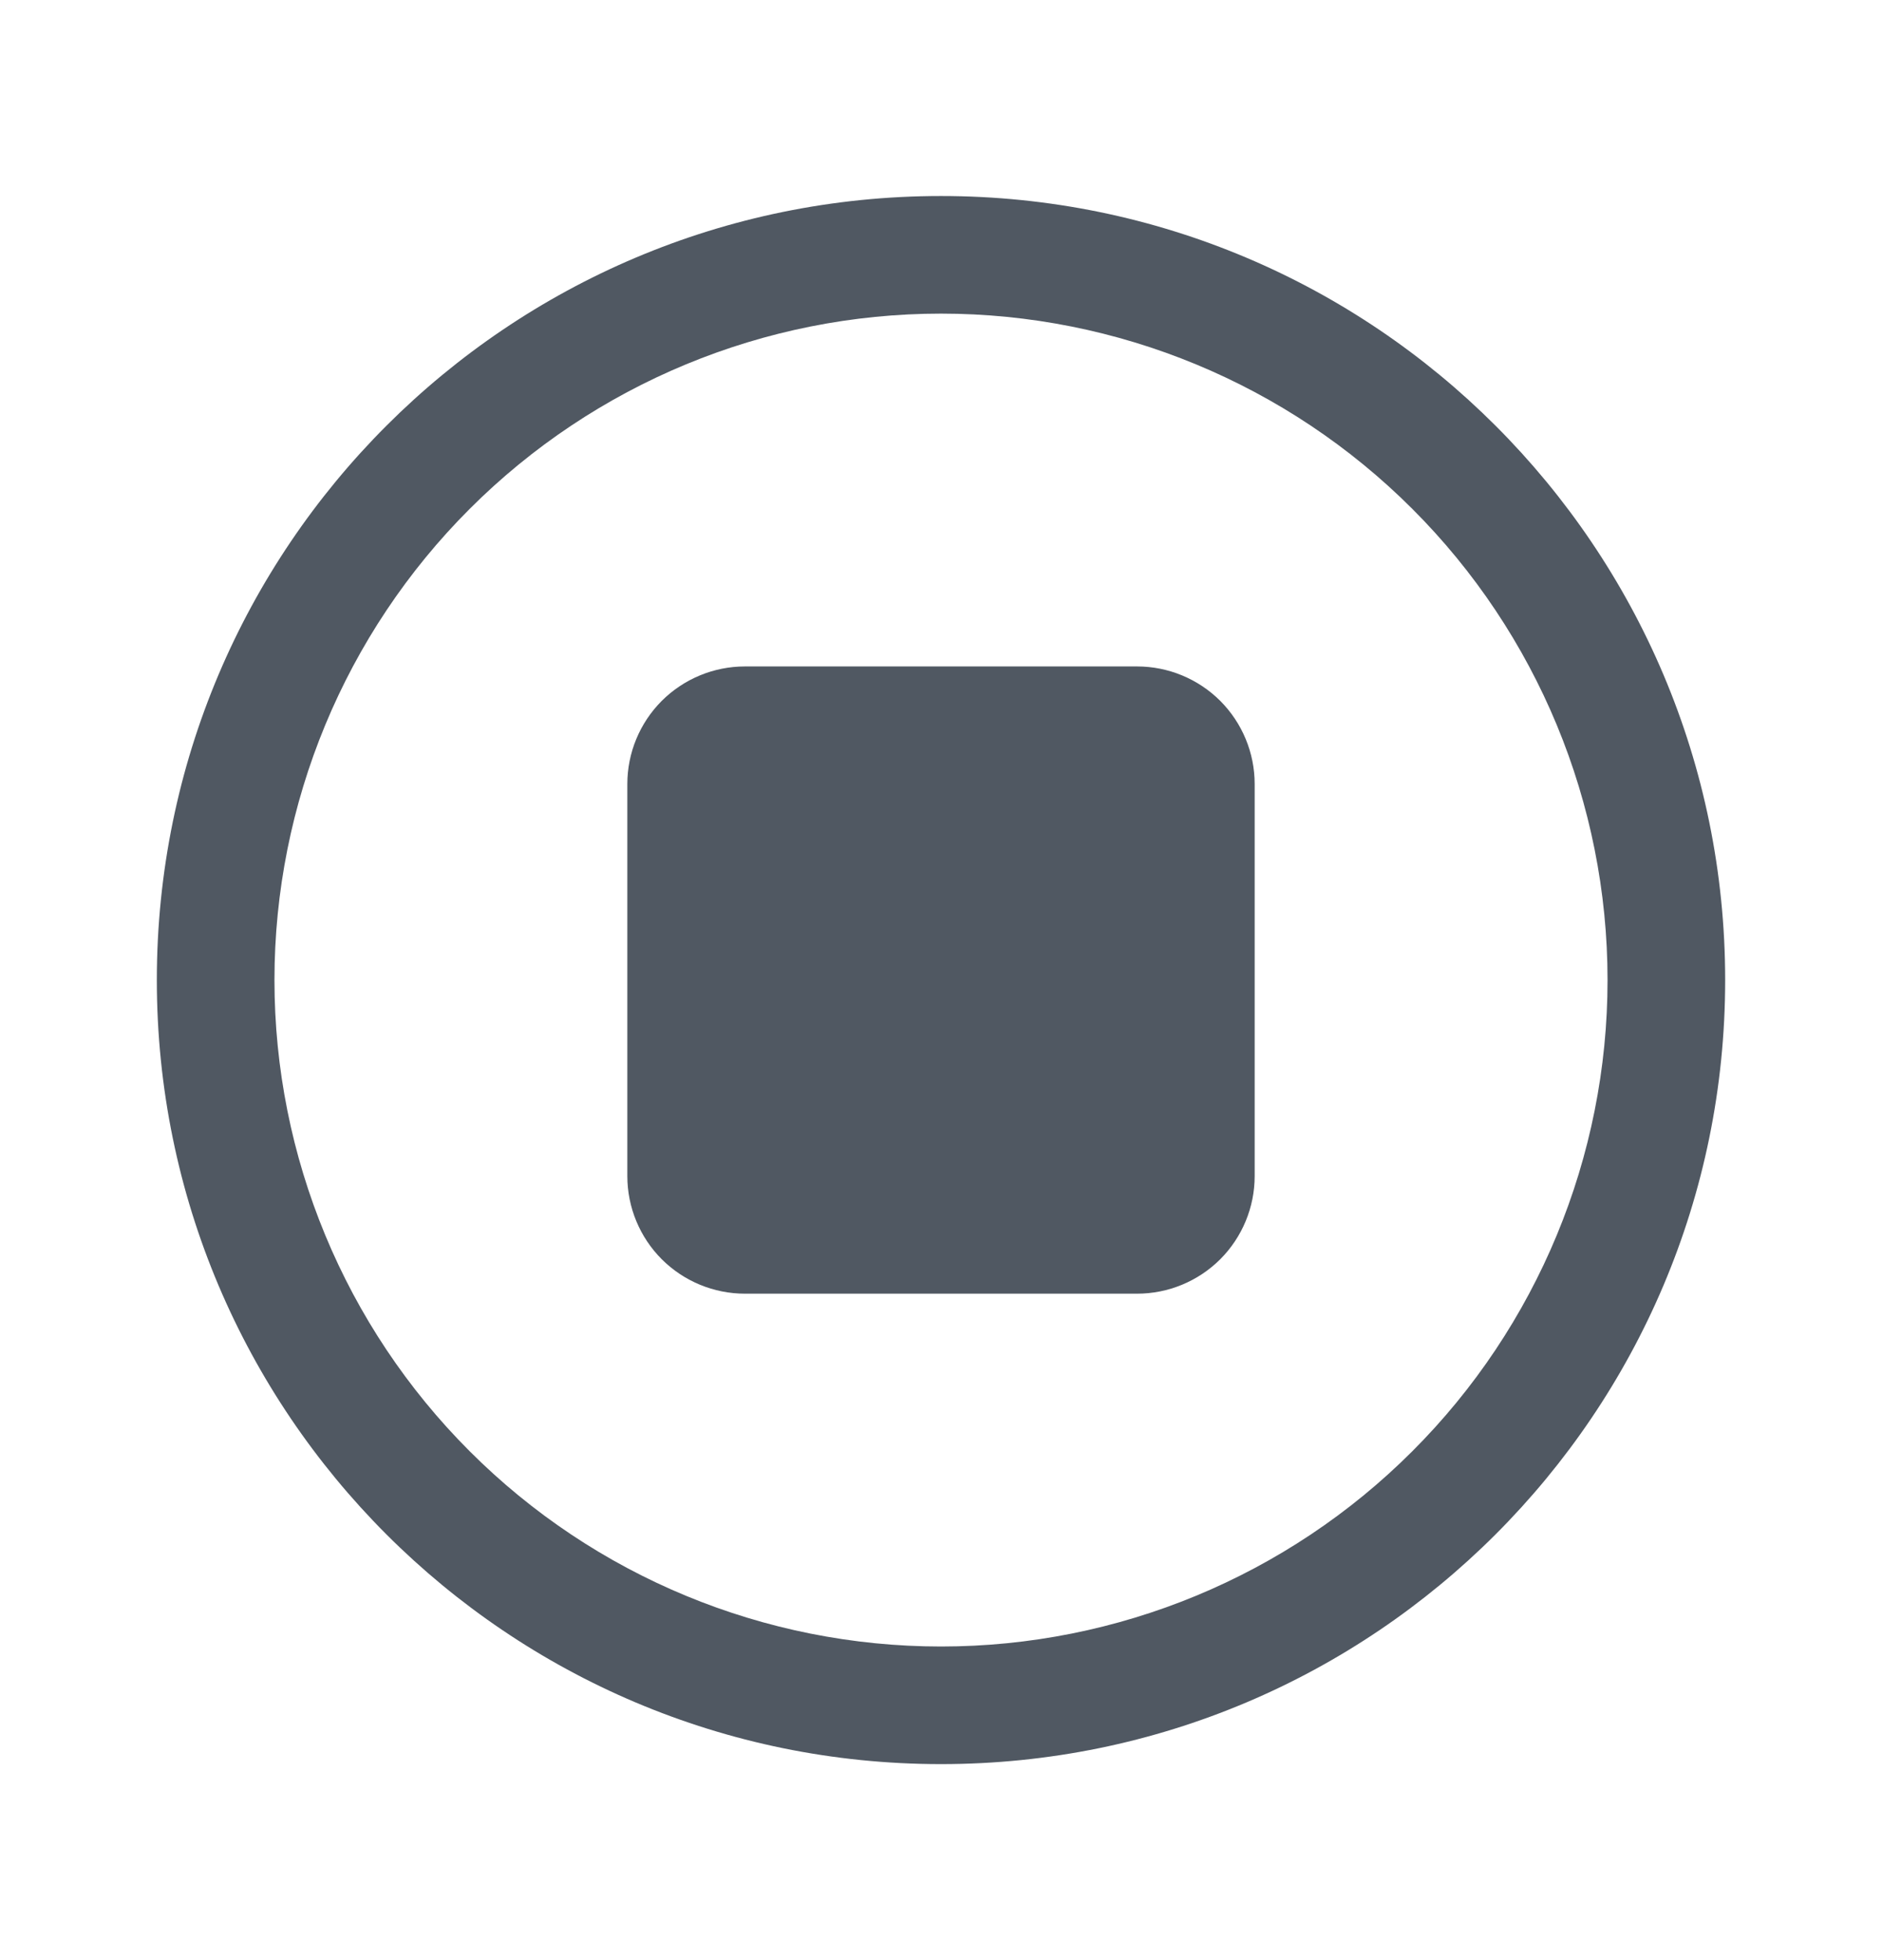 <?xml version="1.0" encoding="UTF-8" standalone="no"?>
<!--

    Copyright (C) 2017-2019 Dremio Corporation

    Licensed under the Apache License, Version 2.0 (the "License");
    you may not use this file except in compliance with the License.
    You may obtain a copy of the License at

        http://www.apache.org/licenses/LICENSE-2.0

    Unless required by applicable law or agreed to in writing, software
    distributed under the License is distributed on an "AS IS" BASIS,
    WITHOUT WARRANTIES OR CONDITIONS OF ANY KIND, either express or implied.
    See the License for the specific language governing permissions and
    limitations under the License.

-->
<svg width="24" height="25" viewBox="0 0 24 25" fill="none" xmlns="http://www.w3.org/2000/svg">
<path d="M12 4C9.746 4 7.584 4.896 5.99 6.49C4.396 8.084 3.5 10.246 3.5 12.5C3.5 14.754 4.396 16.916 5.99 18.51C7.584 20.105 9.746 21 12 21C14.254 21 16.416 20.105 18.01 18.51C19.605 16.916 20.5 14.754 20.5 12.5C20.5 10.246 19.605 8.084 18.01 6.49C16.416 4.896 14.254 4 12 4ZM2 12.5C2 6.977 6.477 2.5 12 2.5C17.523 2.5 22 6.977 22 12.5C22 18.023 17.523 22.5 12 22.5C6.477 22.5 2 18.023 2 12.5ZM8 10C8 9.602 8.158 9.221 8.439 8.939C8.721 8.658 9.102 8.5 9.5 8.5H14.5C14.898 8.5 15.279 8.658 15.561 8.939C15.842 9.221 16 9.602 16 10V15C16 15.398 15.842 15.779 15.561 16.061C15.279 16.342 14.898 16.5 14.5 16.5H9.5C9.102 16.5 8.721 16.342 8.439 16.061C8.158 15.779 8 15.398 8 15V10Z" fill="#505862"/>
</svg>

